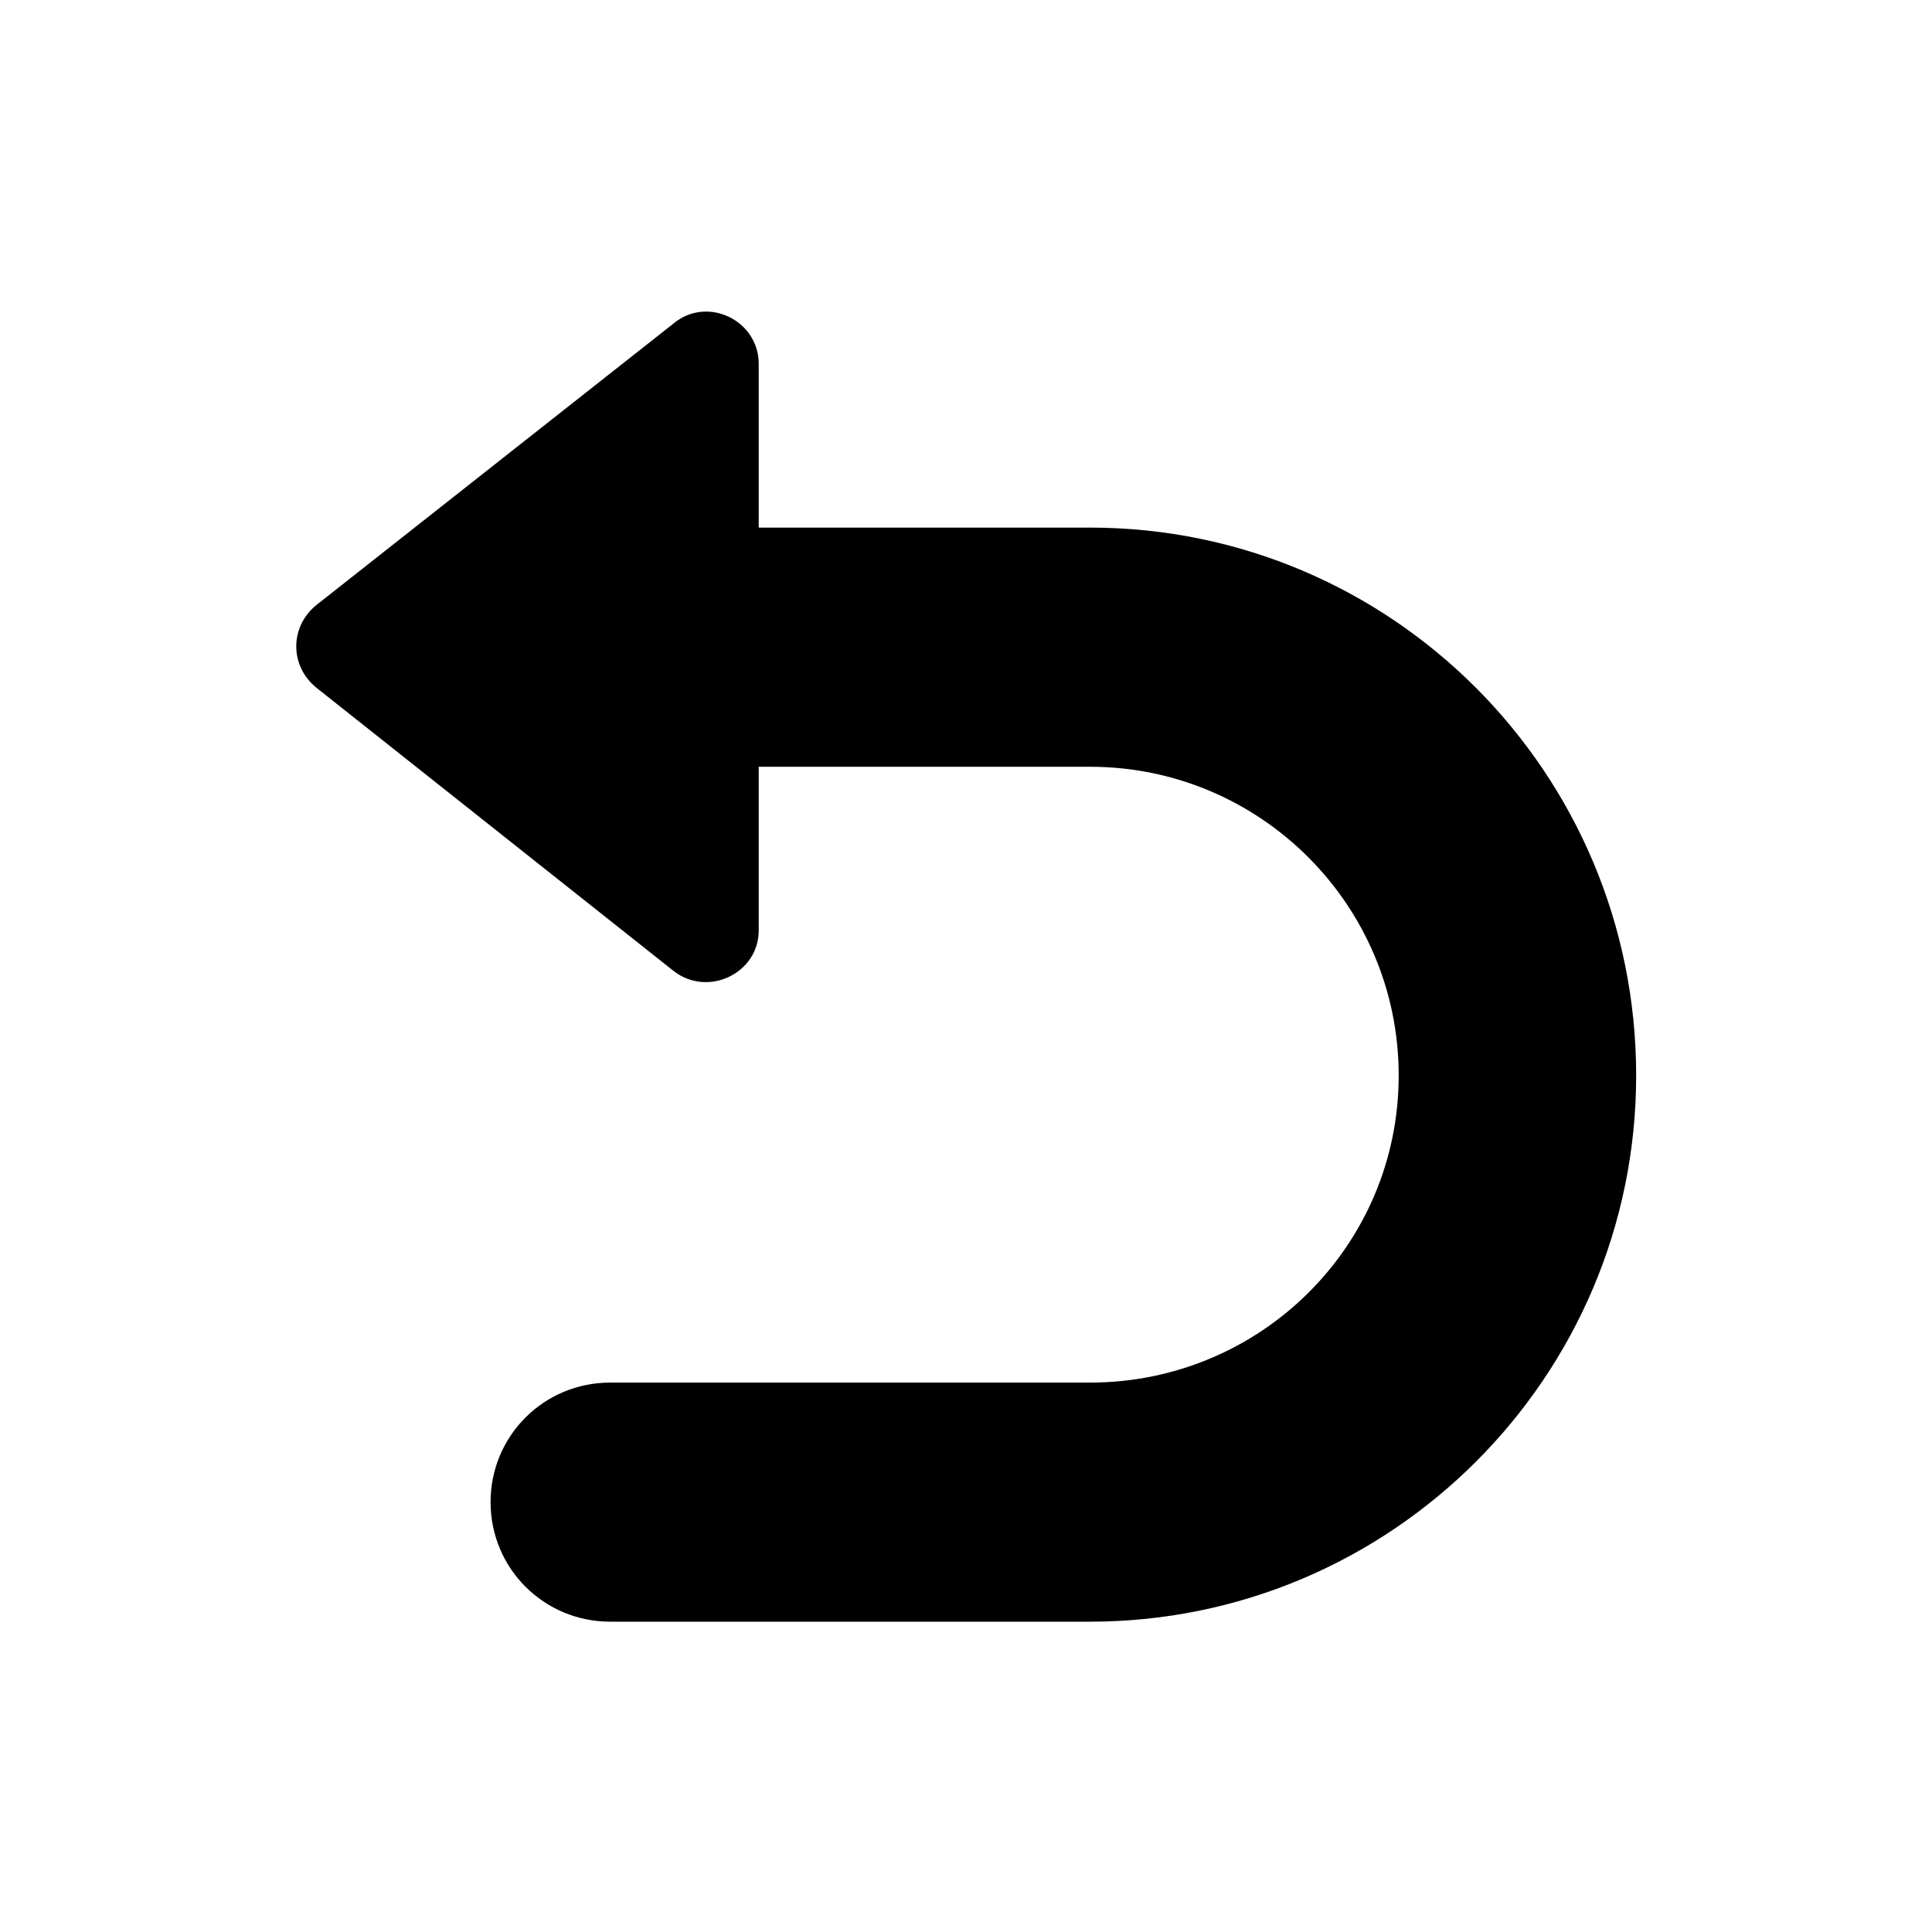 <svg width="24" height="24" viewBox="0 0 24 24" fill="none" xmlns="http://www.w3.org/2000/svg">
<path d="M9.425 6.379V6.554H9.6H13.54C17.283 6.554 20.325 9.596 20.325 13.36C20.325 17.103 17.283 20.145 13.54 20.145H7.58C6.756 20.145 6.094 19.483 6.094 18.66C6.094 17.836 6.756 17.175 7.58 17.175H13.54C15.656 17.175 17.375 15.477 17.375 13.36C17.375 11.243 15.657 9.525 13.54 9.525H9.6H9.425V9.7V11.56C9.425 12.088 8.797 12.395 8.368 12.062C8.368 12.062 8.368 12.062 8.368 12.062L3.93 8.543C3.93 8.543 3.93 8.543 3.93 8.543C3.597 8.273 3.597 7.786 3.93 7.516L8.369 4.017L8.369 4.017L8.371 4.015C8.793 3.671 9.425 3.982 9.425 4.519V6.379Z" fill="currentColor"/>
</svg>
